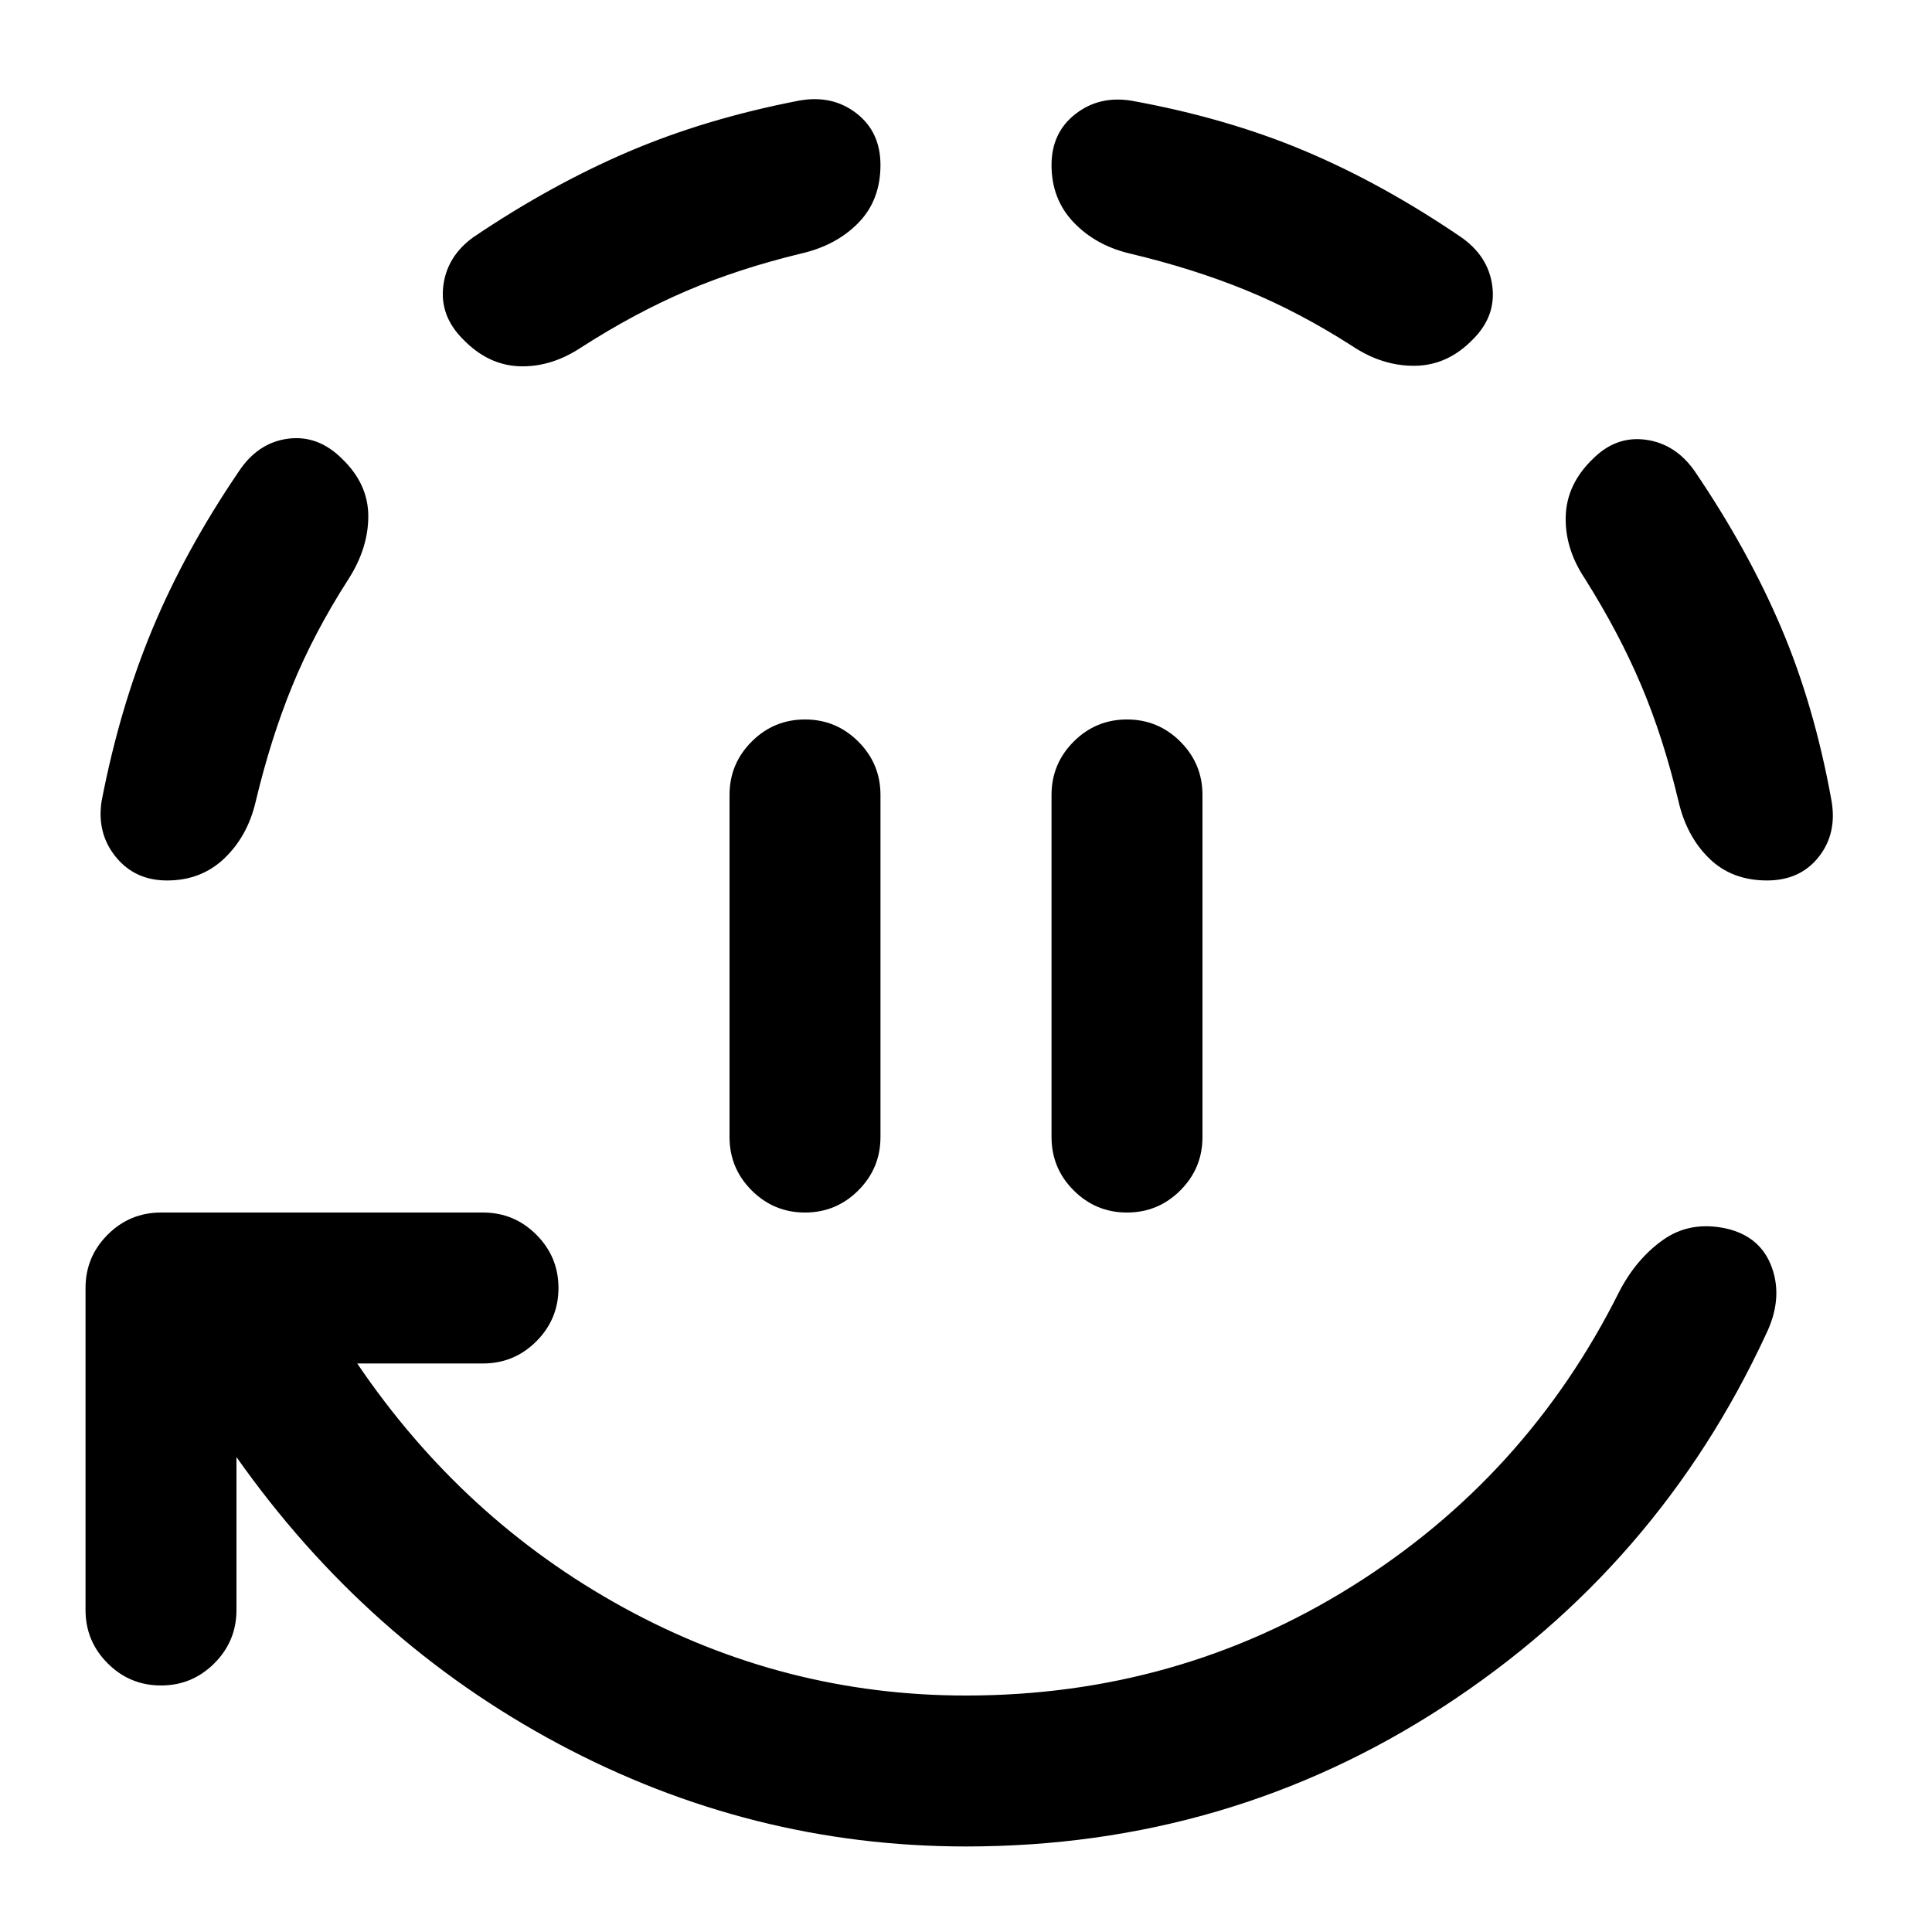 <svg xmlns="http://www.w3.org/2000/svg" height="24" viewBox="0 -960 960 960" width="24"><path d="M400-357.5q-15.5 0-26.5-11t-11-26.5v-170q0-15.5 11-26.5t26.5-11q15.5 0 26.5 11t11 26.5v170q0 15.5-11 26.5t-26.5 11Zm160 0q-15.5 0-26.5-11t-11-26.5v-170q0-15.5 11-26.5t26.5-11q15.5 0 26.5 11t11 26.5v170q0 15.5-11 26.5t-26.5 11Zm-80 315q-107 0-202.5-51T117.5-236v76q0 15.5-11 26.5t-26.5 11q-15.5 0-26.5-11t-11-26.5v-160q0-15.5 11-26.5t26.5-11h160q15.5 0 26.5 11t11 26.5q0 15.5-11 26.5t-26.5 11h-62.5Q230-205 309.75-161.25T480-117.5q105 0 191.75-54.25T804.5-318q8.5-16.5 22-26t31.5-5.5q17 4 22.5 19.5t-3 33Q824-181.5 717.25-112T480-42.5Zm-397-480q-16 0-25.5-11.75t-7-27.75q9-46.5 25.25-85.5t42.75-78Q128-740 143-742t27 10q13 12.5 13 28.5T173-672q-17 26.5-27.75 52.75T127-561.5q-4 17-15.5 28t-28.5 11Zm206-265q-15 10-30.75 9.5T230-791.5q-11.5-11.5-9.75-26.25T235-842q38.5-26 77-42.5t85-25.5q16.5-3 28.5 6.25t12 25.75q0 17.5-11 28.75T398-834q-31 7.5-56.75 18.5t-52.25 28Zm383-.5q-26.5-17-52.75-27.75T561.5-834q-17-4-28-15.5t-11-28.5q0-16 11.75-25.25T562-910q47 8.5 85.75 24.75t77.75 42.75q14 9.5 16 24.5t-9.5 26.5q-12.5 13-28.75 13.25T672-788Zm206 265.5q-17.5 0-28.75-11T834-562q-7.5-31.5-18.5-57.5t-28-53q-10-15-9.5-31t13.5-28.5q11.5-11.5 26.25-9.5T842-726q26.5 39 43 77.75t25 85.75q3 16.5-6.25 28.25T878-522.5Z"/></svg>